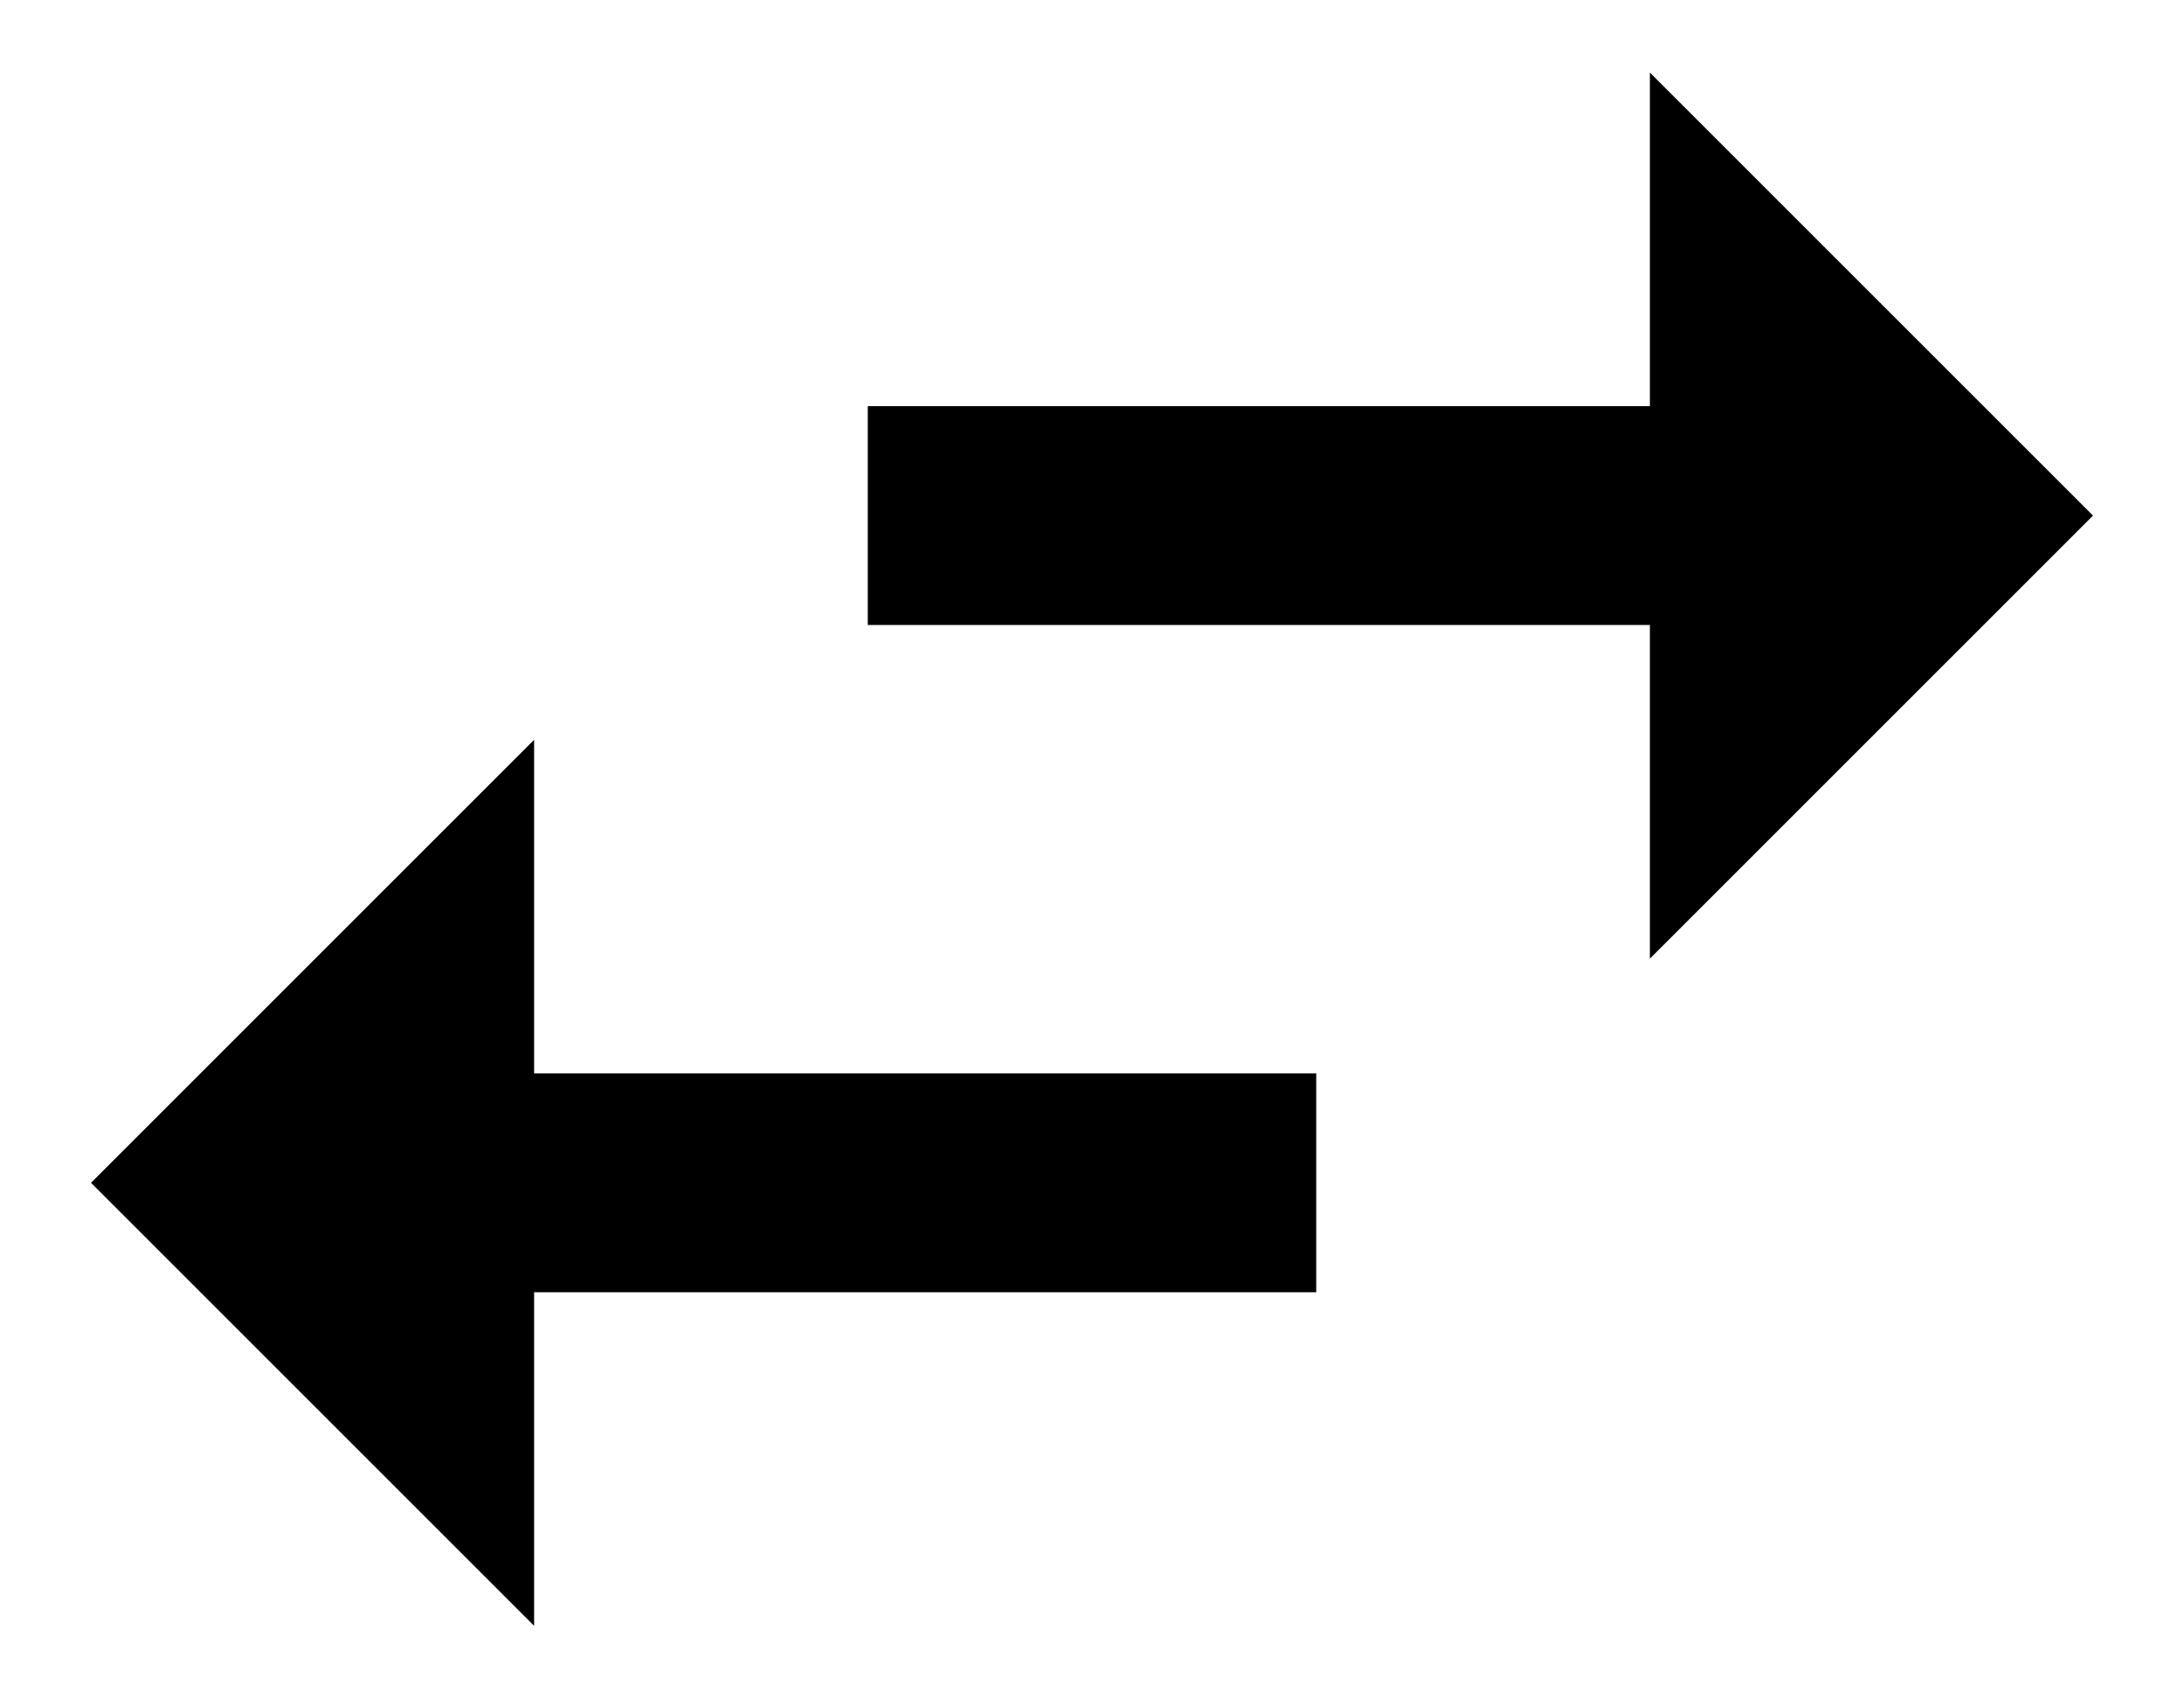 <svg width="18" height="14" viewBox="0 0 18 14" fill="none" xmlns="http://www.w3.org/2000/svg">
<path d="M4.402 6.098L0.75 9.75L4.402 13.402V10.652H10.848V8.848H4.402V6.098ZM17.25 4.25L13.598 0.598V3.348H7.152V5.152H13.598V7.902L17.25 4.25Z" fill="black"/>
</svg>
